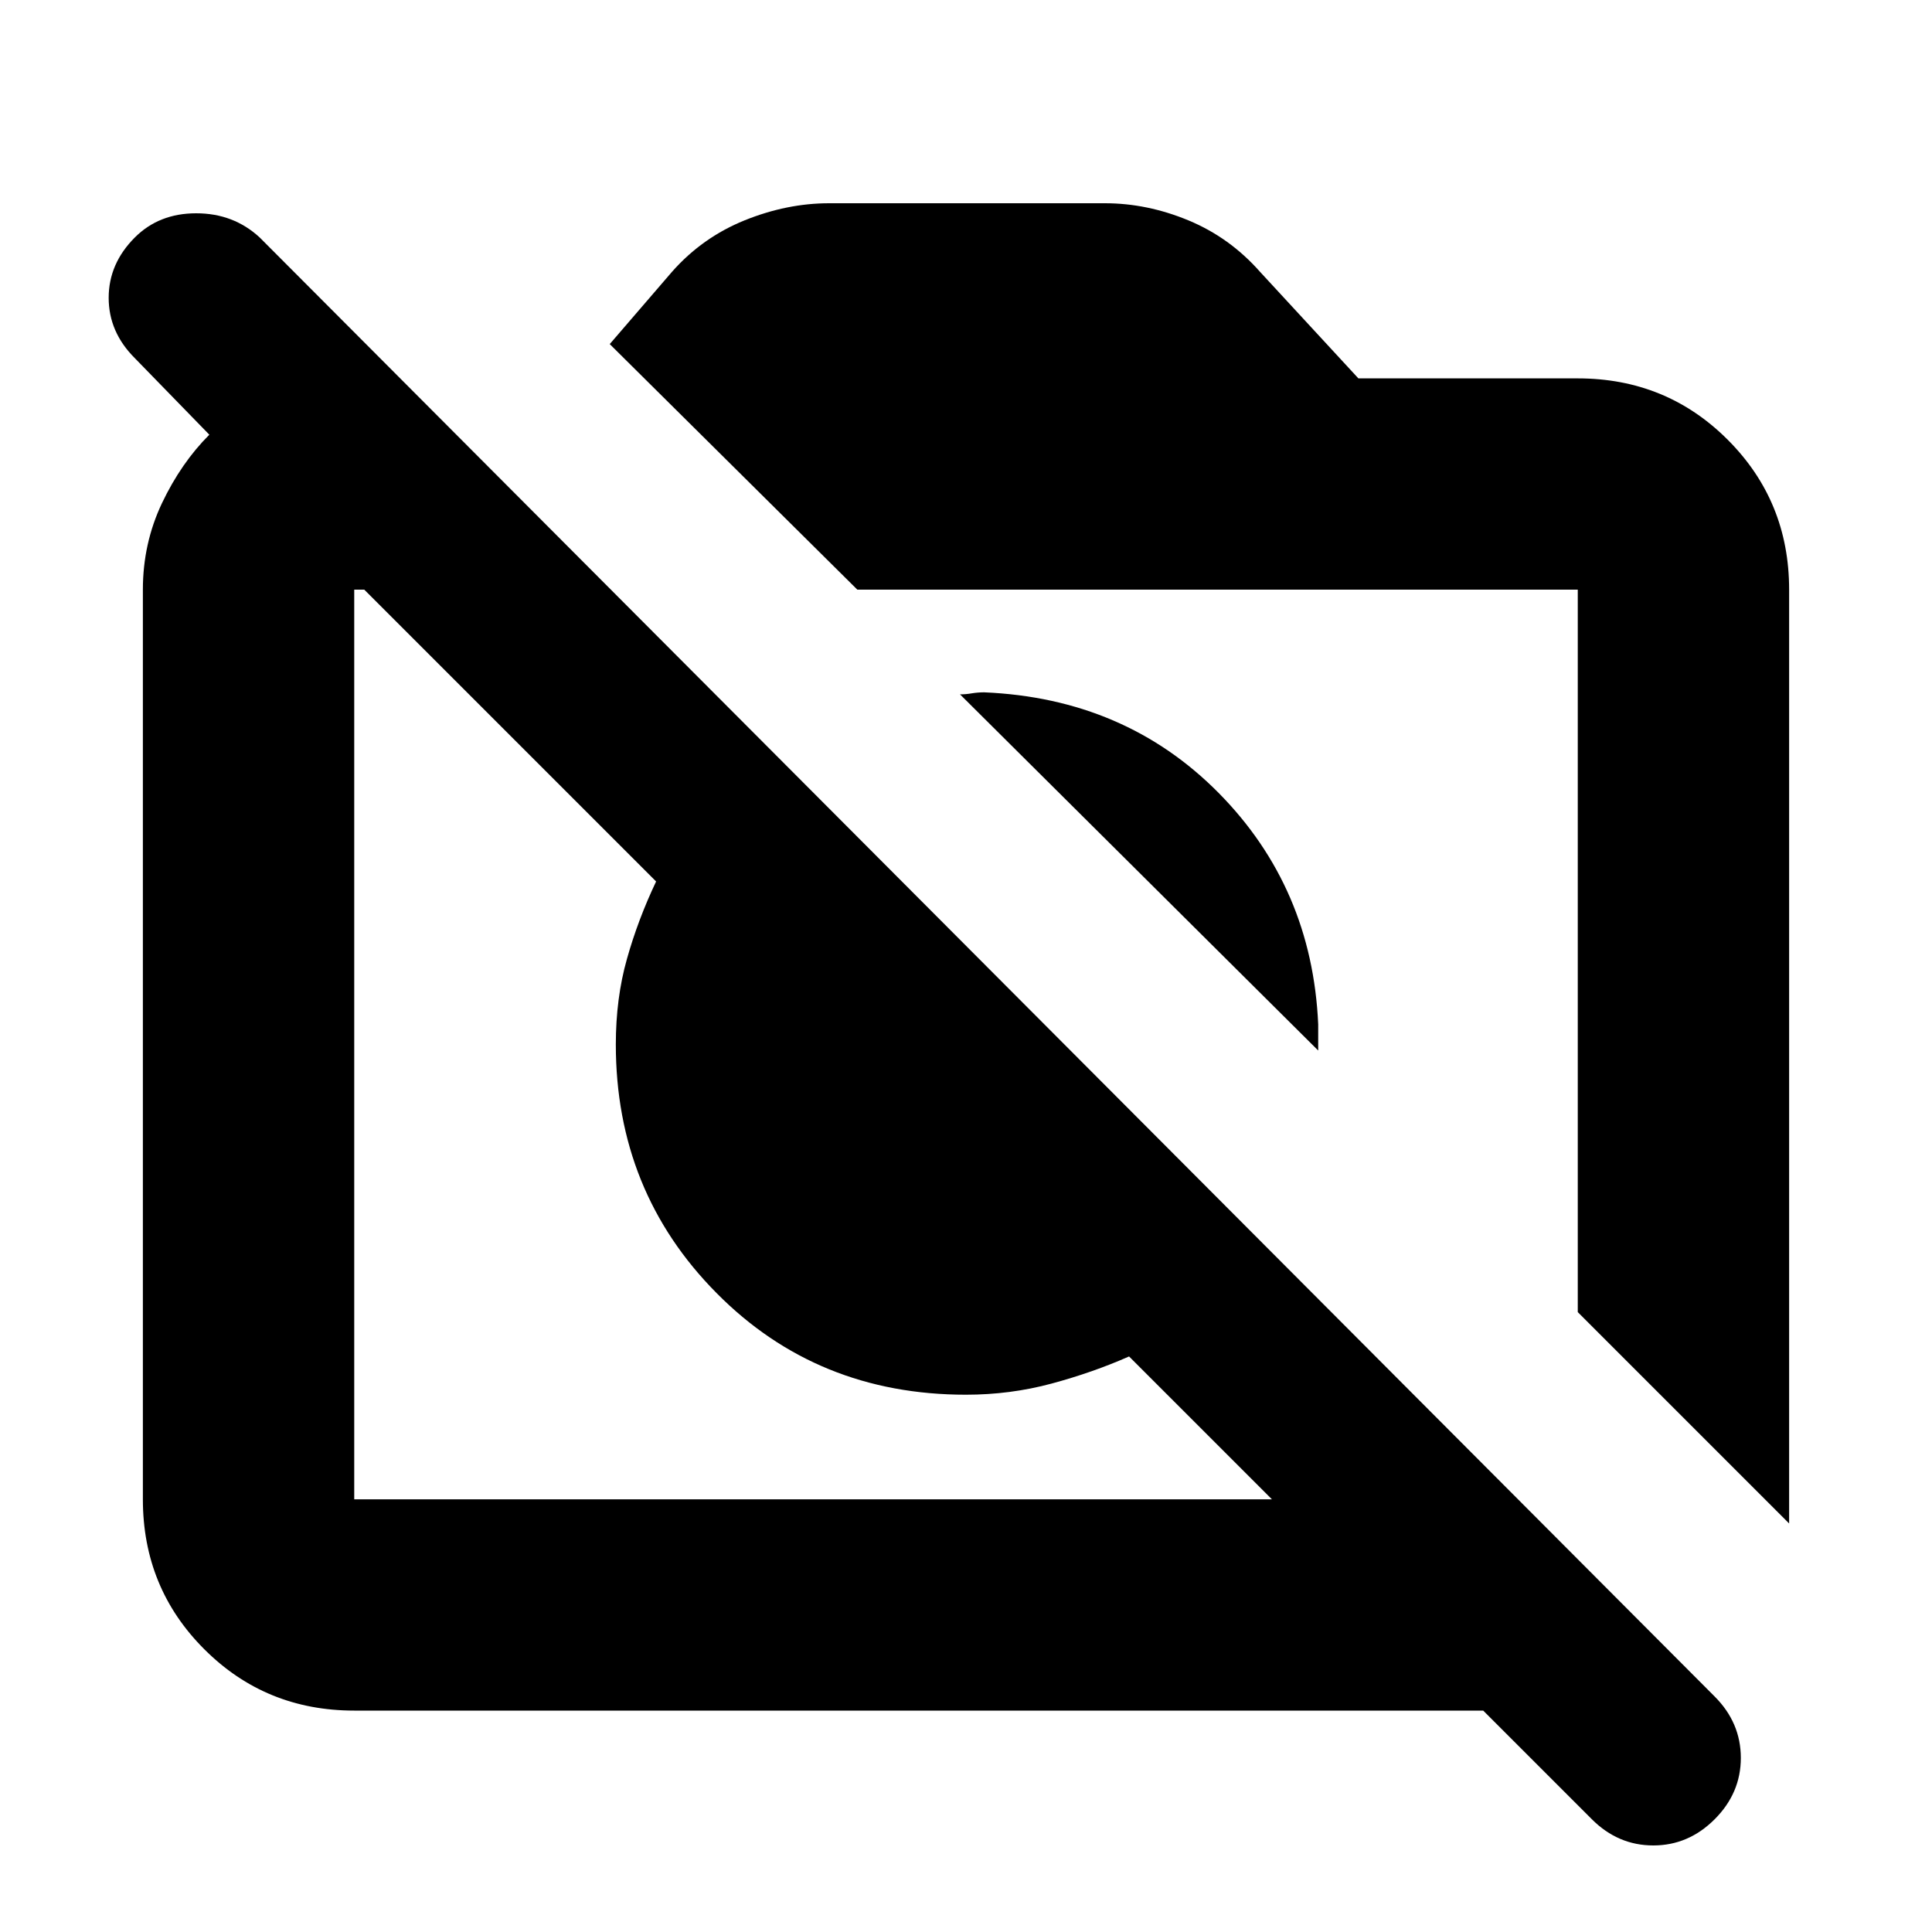 <svg xmlns="http://www.w3.org/2000/svg" height="20" width="20"><path d="M16.479 18.833 15.354 17.708H3.667Q2.75 17.708 2.115 17.073Q1.479 16.438 1.479 15.521V6.104Q1.479 5.625 1.677 5.208Q1.875 4.792 2.167 4.5L1.396 3.708Q1.125 3.438 1.125 3.083Q1.125 2.729 1.396 2.458Q1.646 2.208 2.031 2.208Q2.417 2.208 2.688 2.458L17.75 17.562Q18.021 17.833 18.021 18.198Q18.021 18.562 17.75 18.833Q17.479 19.104 17.115 19.104Q16.75 19.104 16.479 18.833ZM3.667 15.521H13.167L11.688 14.042Q11.312 14.208 10.885 14.323Q10.458 14.438 10 14.438Q8.458 14.438 7.417 13.385Q6.375 12.333 6.375 10.812Q6.375 10.333 6.49 9.927Q6.604 9.521 6.792 9.125L3.771 6.104H3.667Q3.667 6.104 3.667 6.104Q3.667 6.104 3.667 6.104V15.521Q3.667 15.521 3.667 15.521Q3.667 15.521 3.667 15.521ZM18.521 15.771 16.333 13.583V6.104Q16.333 6.104 16.333 6.104Q16.333 6.104 16.333 6.104H8.875L6.312 3.562L6.958 2.812Q7.271 2.458 7.708 2.281Q8.146 2.104 8.583 2.104H11.438Q11.875 2.104 12.302 2.281Q12.729 2.458 13.042 2.812L14.062 3.917H16.333Q17.25 3.917 17.885 4.552Q18.521 5.188 18.521 6.104ZM13.646 10.875 9.938 7.188Q10 7.188 10.062 7.177Q10.125 7.167 10.188 7.167Q11.646 7.229 12.615 8.208Q13.583 9.188 13.646 10.604Q13.646 10.708 13.646 10.75Q13.646 10.792 13.646 10.875ZM9.229 11.583Q9.229 11.583 9.229 11.583Q9.229 11.583 9.229 11.583Q9.229 11.583 9.229 11.583Q9.229 11.583 9.229 11.583ZM12.104 9.354Q12.104 9.354 12.104 9.354Q12.104 9.354 12.104 9.354Z"/></svg>